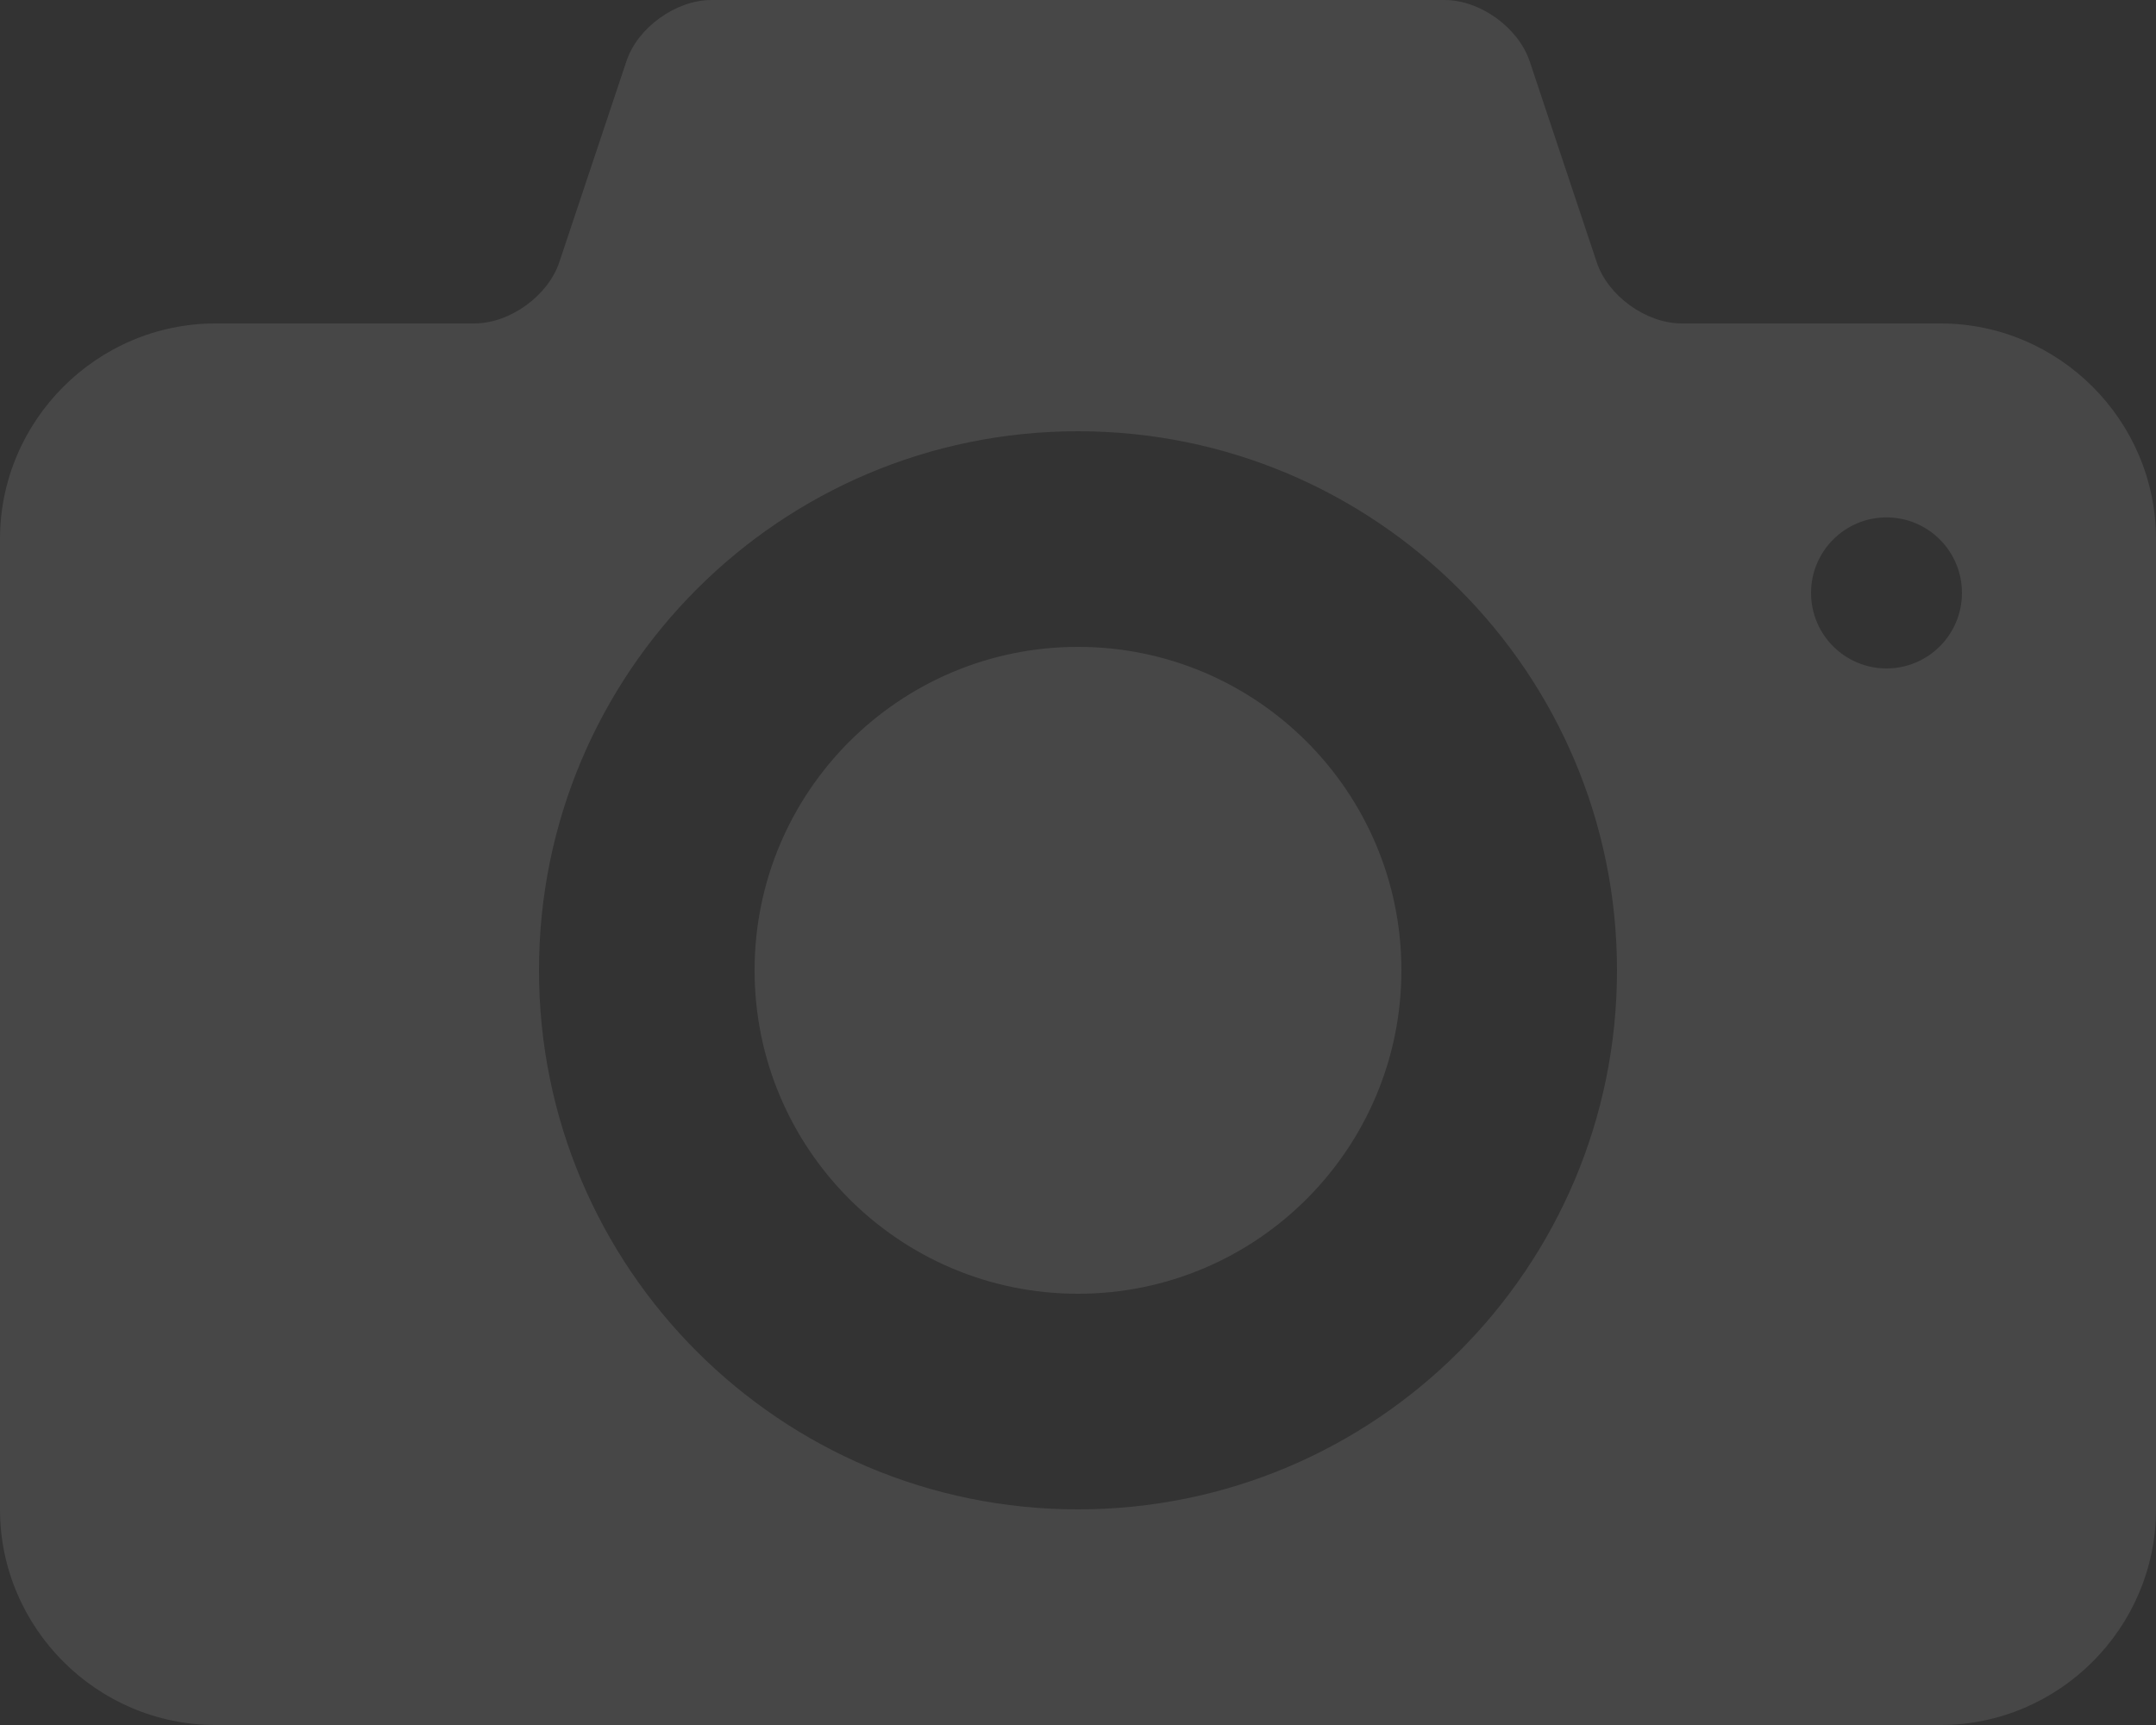 <?xml version="1.0" encoding="utf-8"?>
<!-- Generator: Adobe Illustrator 17.0.0, SVG Export Plug-In . SVG Version: 6.00 Build 0)  -->
<!DOCTYPE svg PUBLIC "-//W3C//DTD SVG 1.1//EN" "http://www.w3.org/Graphics/SVG/1.1/DTD/svg11.dtd">
<svg version="1.1" id="Слой_1" xmlns="http://www.w3.org/2000/svg" xmlns:xlink="http://www.w3.org/1999/xlink" x="0px" y="0px"
	 width="157.071px" height="125.657px" viewBox="0 0 157.071 125.657" enable-background="new 0 0 157.071 125.657"
	 xml:space="preserve">
<rect x="0" y="0" width="157.071" height="125.657" fill="#333333" stroke="none"/>
<path opacity="0.1" fill="#FFFFFF" d="M78.535,47.121c-13.013,0-23.561,10.555-23.561,23.561s10.547,23.561,23.561,23.561
	c13.005,0,23.561-10.555,23.561-23.561S91.541,47.121,78.535,47.121z M141.364,23.561h-18.848c-2.592,0-5.388-2.011-6.196-4.477
	l-4.877-14.615C110.617,2.01,107.837,0,105.237,0H51.833c-2.592,0-5.388,2.011-6.196,4.461l-4.885,14.623
	c-0.817,2.466-3.605,4.477-6.196,4.477H15.707C7.068,23.561,0,30.629,0,39.268v70.682c0,8.639,7.068,15.707,15.707,15.707h125.657
	c8.639,0,15.707-7.068,15.707-15.707V39.268C157.071,30.629,150.003,23.561,141.364,23.561z M78.535,109.95
	c-21.691,0-39.268-17.576-39.268-39.268s17.576-39.268,39.268-39.268c21.684,0,39.268,17.576,39.268,39.268
	S100.219,109.95,78.535,109.95z M137.437,48.692c-3.039,0-5.497-2.466-5.497-5.505c0-3.024,2.458-5.497,5.497-5.497
	c3.039,0,5.497,2.466,5.497,5.497C142.934,46.226,140.476,48.692,137.437,48.692z"/>
</svg>
